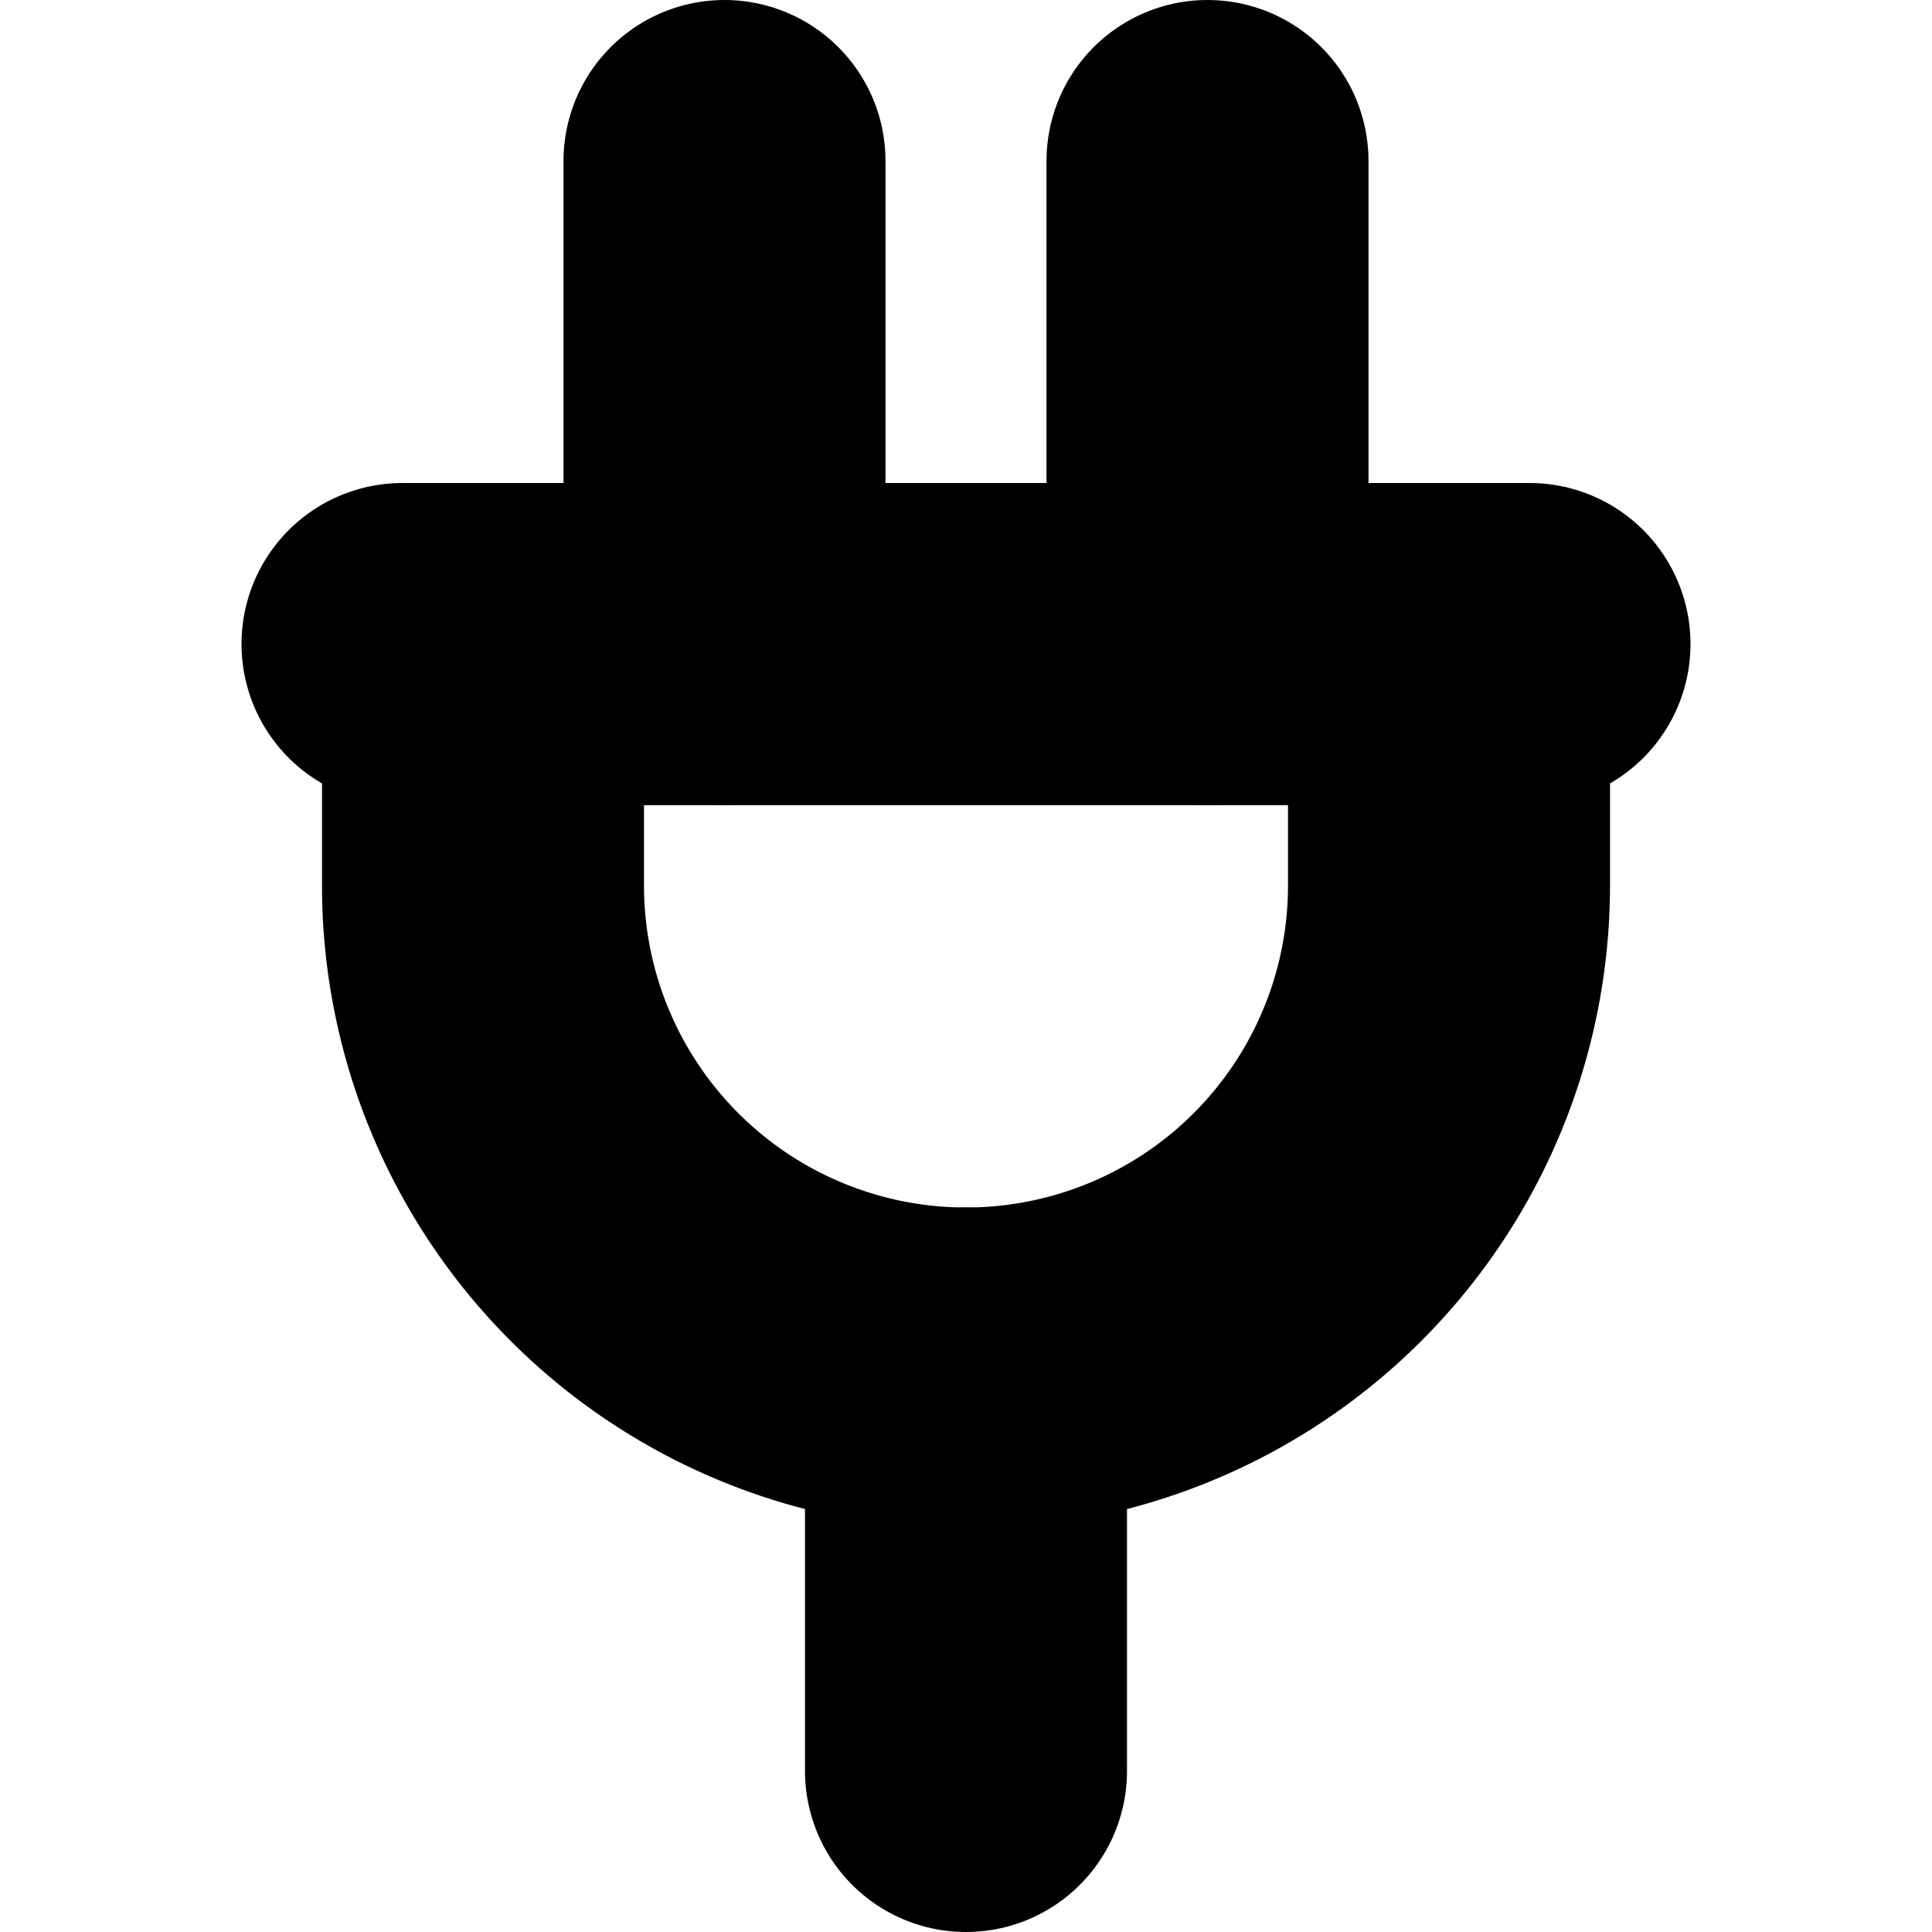 <?xml version="1.0"?>
<svg xmlns="http://www.w3.org/2000/svg" width="24" height="24" viewBox="0 0 24 24" fill="none" stroke="currentColor" stroke-width="4.000" stroke-linecap="round" stroke-linejoin="round">
  <path d="M9 2v6"/>
  <path d="M15 2v6"/>
  <path d="M12 17v5"/>
  <path d="M5 8h14"/>
  <path d="M6 11V8h12v3a6 6 0 1 1-12 0Z"/>
</svg>
